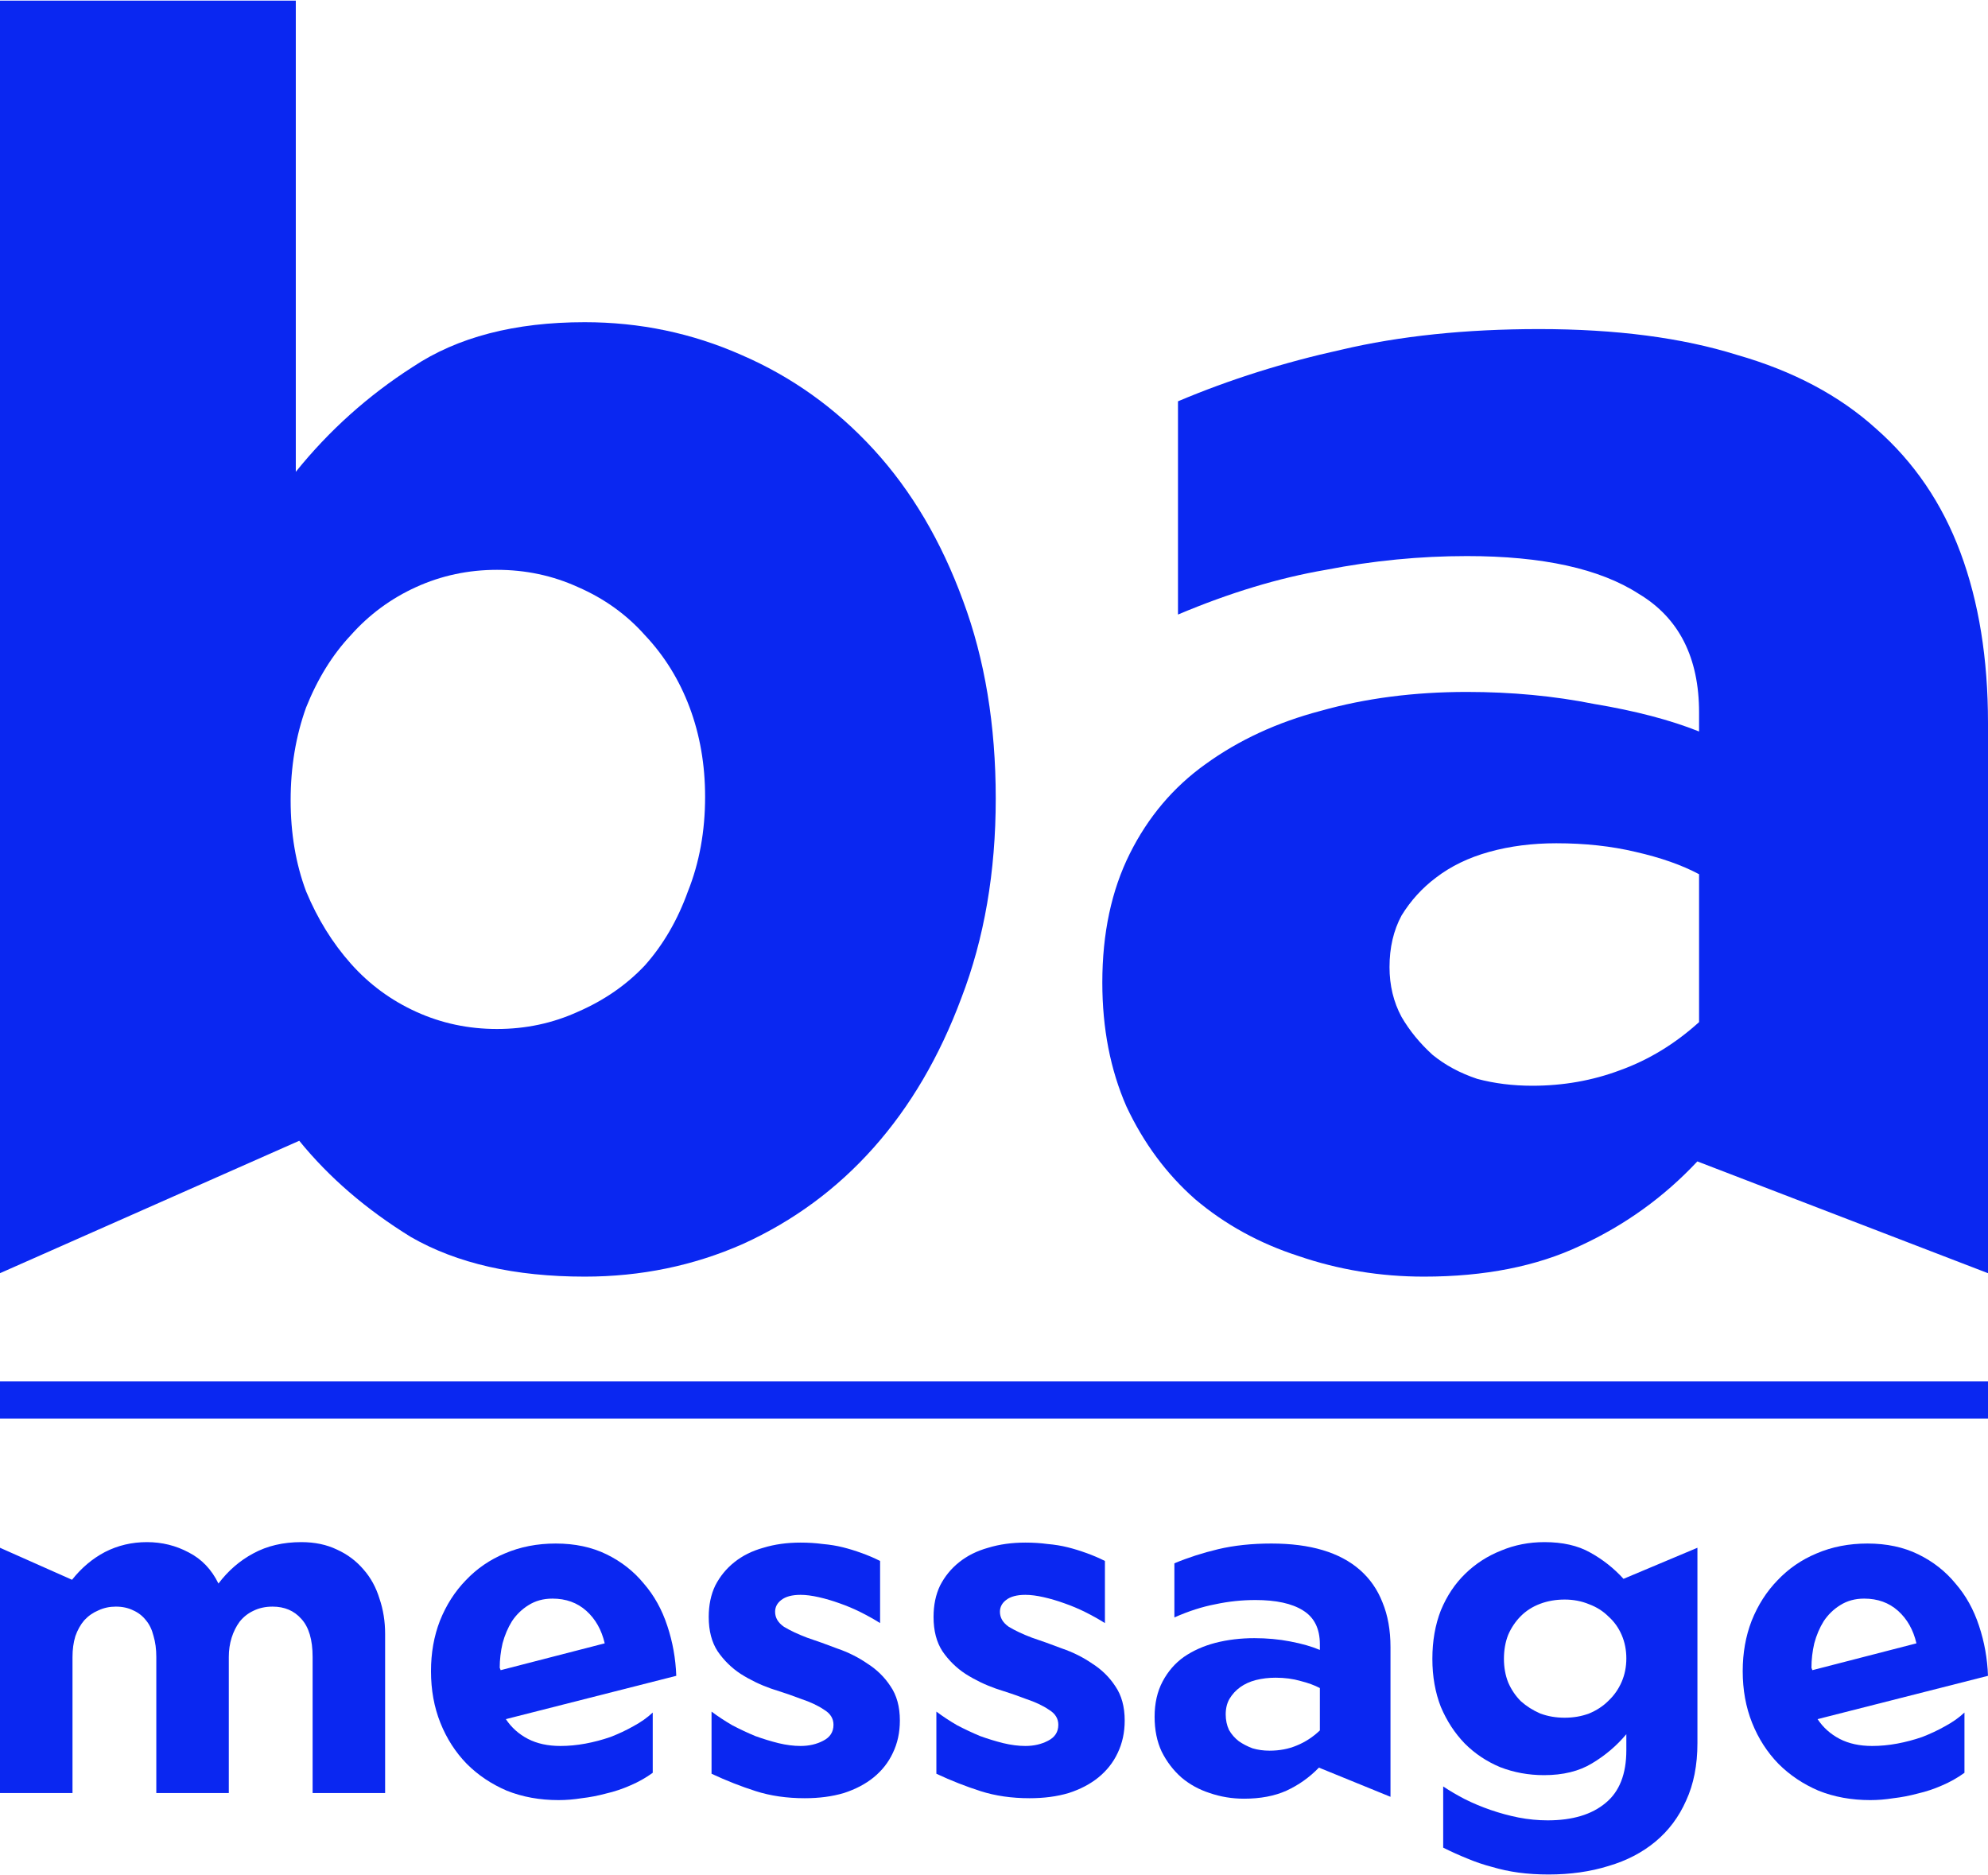 <svg width="2500" height="2358" viewBox="0 0 2500 2358" fill="none" xmlns="http://www.w3.org/2000/svg">
<path d="M735.313 1605.49C805.96 1605.49 872.283 1591.79 934.28 1564.4C997.718 1535.56 1052.51 1495.19 1098.64 1443.29C1144.78 1391.38 1181.55 1328.66 1208.94 1255.13C1237.78 1180.16 1252.19 1096.54 1252.19 1004.26C1252.19 911.986 1238.5 829.083 1211.1 755.552C1183.71 680.579 1146.22 617.14 1098.64 565.236C1051.06 513.332 995.556 473.682 932.117 446.288C870.12 418.894 804.519 405.197 735.313 405.197C647.363 405.197 575.274 423.94 519.044 461.427C462.814 497.472 413.794 541.446 371.982 593.351V0.775H0V1601.16L376.307 1434.63C413.794 1480.77 460.652 1521.14 516.882 1555.75C574.553 1588.91 647.363 1605.49 735.313 1605.49ZM886.701 1002.1C886.701 1045.35 879.492 1085 865.074 1121.05C852.098 1157.09 834.075 1188.09 811.007 1214.04C787.938 1238.55 759.823 1258.02 726.662 1272.43C694.942 1286.85 661.06 1294.06 625.016 1294.06C588.971 1294.06 555.089 1286.85 523.37 1272.43C491.65 1258.02 464.256 1237.83 441.188 1211.88C418.119 1185.93 399.376 1155.65 384.958 1121.05C371.982 1086.44 365.494 1048.24 365.494 1006.42C365.494 964.611 371.982 925.683 384.958 889.638C399.376 853.594 418.119 823.316 441.188 798.806C464.256 772.854 491.65 752.668 523.37 738.251C555.089 723.833 588.971 716.624 625.016 716.624C661.06 716.624 694.942 723.833 726.662 738.251C759.823 752.668 787.938 772.854 811.007 798.806C835.517 824.758 854.26 855.035 867.236 889.638C880.212 924.241 886.701 961.728 886.701 1002.1Z" fill="#0A27F1"/>
<path d="M2136.66 1285.41C2106.39 1312.8 2073.23 1332.99 2037.18 1345.96C2002.58 1358.94 1965.81 1365.43 1926.88 1365.43C1902.37 1365.43 1879.3 1362.55 1857.68 1356.78C1836.05 1349.57 1817.31 1339.48 1801.45 1326.5C1785.59 1312.08 1772.61 1296.22 1762.52 1278.92C1752.43 1260.18 1747.38 1239.27 1747.38 1216.2C1747.38 1191.69 1752.43 1170.07 1762.52 1151.32C1774.05 1132.58 1788.47 1116.72 1805.77 1103.74C1824.52 1089.33 1846.86 1078.51 1872.82 1071.3C1898.77 1064.1 1926.88 1060.49 1957.16 1060.49C1993.21 1060.49 2026.37 1064.1 2056.65 1071.3C2088.36 1078.51 2115.04 1087.88 2136.66 1099.42V1285.41ZM2500 1601.16V909.103C2500 828.362 2488.46 756.994 2465.39 694.997C2442.32 633 2407 581.096 2359.42 539.284C2313.28 497.472 2254.89 466.473 2184.24 446.288C2115.04 424.661 2032.13 413.848 1935.53 413.848C1843.26 413.848 1760.36 422.499 1686.83 439.8C1614.74 455.66 1546.25 477.287 1481.37 504.681V772.854C1546.25 745.46 1608.25 726.716 1667.36 716.624C1726.48 705.089 1785.59 699.322 1844.7 699.322C1939.86 699.322 2011.95 715.182 2060.97 746.901C2111.43 777.179 2136.66 826.921 2136.66 896.126V919.916C2100.62 905.498 2056.65 893.964 2004.74 885.313C1954.28 875.221 1900.93 870.174 1844.7 870.174C1778.38 870.174 1717.1 878.104 1660.87 893.964C1606.09 908.382 1557.79 930.729 1515.97 961.007C1475.6 989.843 1443.88 1027.33 1420.82 1073.47C1397.75 1119.6 1386.21 1173.67 1386.21 1235.67C1386.21 1293.34 1396.31 1345.24 1416.49 1391.38C1438.12 1437.52 1466.95 1476.45 1503 1508.17C1540.48 1539.89 1583.74 1563.67 1632.76 1579.53C1683.22 1596.84 1735.85 1605.49 1790.63 1605.49C1867.05 1605.49 1932.65 1592.51 1987.44 1566.56C2043.67 1540.61 2092.69 1505.28 2134.5 1460.59L2500 1601.16Z" fill="#0A27F1"/>
<path d="M0 1737.29H2500V1783.99H0V1737.29Z" fill="#0A27F1"/>
<path d="M484.303 2254.93V2054.82C484.303 2039.03 481.935 2024.23 477.198 2010.41C472.857 1996.2 466.147 1983.97 457.068 1973.7C447.99 1963.05 436.938 1954.76 423.913 1948.84C410.888 1942.52 395.889 1939.37 378.917 1939.37C356.024 1939.37 335.894 1944.1 318.527 1953.57C301.555 1962.65 286.951 1975.28 274.715 1991.47C266.031 1973.7 253.598 1960.68 237.415 1952.39C221.232 1943.71 203.668 1939.37 184.722 1939.37C165.776 1939.37 148.212 1943.51 132.029 1951.8C116.241 1960.09 102.426 1971.73 90.585 1986.73L0 1946.47V2254.93H91.177V2083.83C91.177 2074.35 92.361 2065.67 94.729 2057.78C97.492 2049.88 101.242 2043.17 105.978 2037.65C111.109 2032.12 117.03 2027.98 123.74 2025.21C130.45 2022.06 137.752 2020.48 145.646 2020.48C153.935 2020.48 161.237 2022.06 167.552 2025.21C173.868 2027.98 179.196 2032.12 183.538 2037.65C187.88 2042.78 191.037 2049.29 193.011 2057.18C195.379 2065.08 196.563 2073.96 196.563 2083.83V2254.93H287.74V2083.83C287.74 2075.14 288.924 2067.05 291.292 2059.55C293.661 2052.05 297.016 2045.34 301.357 2039.42C306.094 2033.5 311.817 2028.96 318.527 2025.81C325.632 2022.25 333.723 2020.48 342.801 2020.48C357.8 2020.48 369.839 2025.61 378.917 2035.87C388.39 2046.13 393.126 2062.12 393.126 2083.83V2254.93H484.303Z" fill="#0A27F1"/>
<path d="M704.803 2195.73C689.015 2195.73 675.397 2192.77 663.951 2186.85C652.504 2180.92 643.229 2172.64 636.124 2161.98L850.449 2107.51C849.66 2085.8 845.91 2064.88 839.2 2044.75C832.49 2024.23 822.622 2006.47 809.597 1991.47C796.966 1976.07 781.376 1963.84 762.825 1954.76C744.273 1945.68 722.959 1941.14 698.882 1941.14C675.595 1941.14 654.281 1945.29 634.94 1953.57C615.994 1961.47 599.614 1972.72 585.799 1987.32C571.985 2001.53 561.13 2018.5 553.236 2038.24C545.737 2057.58 541.987 2078.7 541.987 2101.59C541.987 2125.27 545.934 2146.98 553.828 2166.72C561.722 2186.45 572.774 2203.62 586.983 2218.22C601.193 2232.43 617.968 2243.68 637.308 2251.97C657.044 2259.87 678.752 2263.81 702.435 2263.81C711.908 2263.81 721.578 2263.02 731.445 2261.44C741.708 2260.26 751.97 2258.29 762.232 2255.52C772.495 2253.16 782.56 2249.8 792.427 2245.46C802.69 2241.12 812.163 2235.79 820.846 2229.47V2153.69C814.136 2160.01 806.045 2165.73 796.572 2170.86C787.494 2175.99 777.823 2180.53 767.561 2184.48C757.299 2188.03 746.839 2190.79 736.182 2192.77C725.525 2194.74 715.065 2195.73 704.803 2195.73ZM628.427 2097.44C628.427 2087.18 629.612 2076.92 631.98 2066.66C634.743 2056.4 638.69 2047.12 643.821 2038.83C649.347 2030.54 656.254 2023.83 664.543 2018.7C673.226 2013.18 683.291 2010.41 694.738 2010.41C711.71 2010.41 725.92 2015.54 737.366 2025.81C748.812 2036.07 756.509 2049.69 760.456 2066.66L629.612 2100.41L628.427 2097.44Z" fill="#0A27F1"/>
<path d="M1006.7 2195.73C998.018 2195.73 988.742 2194.54 978.875 2192.17C969.402 2189.81 959.731 2186.85 949.864 2183.29C940.391 2179.35 930.721 2174.81 920.853 2169.68C911.38 2164.15 902.697 2158.43 894.802 2152.51V2230.66C913.354 2239.34 931.905 2246.64 950.456 2252.56C969.007 2258.48 989.532 2261.44 1012.03 2261.44C1030.19 2261.44 1046.57 2259.27 1061.17 2254.93C1075.77 2250.2 1088.21 2243.68 1098.47 2235.39C1109.13 2226.71 1117.22 2216.45 1122.74 2204.61C1128.67 2192.37 1131.63 2178.75 1131.63 2163.76C1131.63 2146.39 1127.68 2131.98 1119.78 2120.53C1112.28 2109.09 1102.61 2099.62 1090.77 2092.12C1079.33 2084.22 1066.7 2077.91 1052.88 2073.17C1039.46 2068.04 1026.83 2063.5 1014.99 2059.55C1003.54 2055.21 993.873 2050.67 985.979 2045.94C978.48 2040.8 974.73 2034.49 974.73 2026.99C974.73 2021.07 977.296 2016.14 982.427 2012.19C987.953 2007.85 996.044 2005.68 1006.7 2005.68C1013.41 2005.68 1021.11 2006.66 1029.79 2008.64C1038.48 2010.61 1047.16 2013.18 1055.84 2016.33C1064.92 2019.49 1073.8 2023.24 1082.48 2027.58C1091.17 2031.92 1099.26 2036.46 1106.76 2041.2V1963.05C1098.86 1959.1 1090.97 1955.75 1083.08 1952.98C1075.58 1950.22 1067.88 1947.85 1059.99 1945.88C1052.09 1943.9 1043.61 1942.52 1034.53 1941.73C1025.84 1940.55 1016.57 1939.96 1006.7 1939.96C989.729 1939.96 974.138 1942.13 959.929 1946.47C945.719 1950.42 933.484 1956.53 923.221 1964.82C913.354 1972.72 905.46 1982.39 899.539 1993.83C894.013 2005.28 891.25 2018.5 891.25 2033.5C891.25 2050.87 895 2065.28 902.499 2076.72C910.393 2088.17 920.064 2097.64 931.51 2105.14C943.351 2112.64 955.982 2118.76 969.402 2123.5C983.216 2127.84 995.847 2132.18 1007.29 2136.52C1019.13 2140.47 1028.8 2145.01 1036.3 2150.14C1044.2 2154.87 1048.15 2161.19 1048.15 2169.08C1048.15 2178.16 1043.8 2184.87 1035.12 2189.21C1026.83 2193.56 1017.36 2195.73 1006.7 2195.73Z" fill="#0A27F1"/>
<path d="M1289.43 2195.73C1280.75 2195.73 1271.47 2194.54 1261.61 2192.17C1252.13 2189.81 1242.46 2186.85 1232.59 2183.29C1223.12 2179.35 1213.45 2174.81 1203.58 2169.68C1194.11 2164.15 1185.43 2158.43 1177.53 2152.51V2230.66C1196.08 2239.34 1214.64 2246.64 1233.19 2252.56C1251.74 2258.48 1272.26 2261.44 1294.76 2261.44C1312.92 2261.44 1329.3 2259.27 1343.9 2254.93C1358.51 2250.2 1370.94 2243.68 1381.2 2235.39C1391.86 2226.71 1399.95 2216.45 1405.48 2204.61C1411.4 2192.37 1414.36 2178.75 1414.36 2163.76C1414.36 2146.39 1410.41 2131.98 1402.52 2120.53C1395.02 2109.09 1385.35 2099.62 1373.5 2092.12C1362.06 2084.22 1349.43 2077.91 1335.61 2073.17C1322.19 2068.04 1309.56 2063.5 1297.72 2059.55C1286.27 2055.21 1276.6 2050.67 1268.71 2045.94C1261.21 2040.8 1257.46 2034.49 1257.46 2026.99C1257.46 2021.07 1260.03 2016.14 1265.16 2012.19C1270.68 2007.85 1278.77 2005.68 1289.43 2005.68C1296.14 2005.68 1303.84 2006.66 1312.52 2008.64C1321.21 2010.61 1329.89 2013.18 1338.57 2016.33C1347.65 2019.49 1356.53 2023.24 1365.22 2027.58C1373.9 2031.92 1381.99 2036.46 1389.49 2041.2V1963.05C1381.6 1959.1 1373.7 1955.75 1365.81 1952.98C1358.31 1950.22 1350.61 1947.85 1342.72 1945.88C1334.82 1943.9 1326.34 1942.52 1317.26 1941.73C1308.58 1940.55 1299.3 1939.96 1289.43 1939.96C1272.46 1939.96 1256.87 1942.13 1242.66 1946.47C1228.45 1950.42 1216.21 1956.53 1205.95 1964.82C1196.08 1972.72 1188.19 1982.39 1182.27 1993.83C1176.74 2005.28 1173.98 2018.5 1173.98 2033.5C1173.98 2050.87 1177.73 2065.28 1185.23 2076.72C1193.12 2088.17 1202.79 2097.64 1214.24 2105.14C1226.08 2112.64 1238.71 2118.76 1252.13 2123.5C1265.95 2127.84 1278.58 2132.18 1290.02 2136.52C1301.87 2140.47 1311.54 2145.01 1319.03 2150.14C1326.93 2154.87 1330.88 2161.19 1330.88 2169.08C1330.88 2178.16 1326.53 2184.87 1317.85 2189.21C1309.56 2193.56 1300.09 2195.73 1289.43 2195.73Z" fill="#0A27F1"/>
<path d="M1659.79 2176.19C1651.1 2184.48 1641.43 2190.79 1630.78 2195.13C1620.51 2199.48 1609.07 2201.65 1596.44 2201.65C1588.94 2201.65 1581.83 2200.66 1575.12 2198.69C1568.81 2196.32 1563.08 2193.36 1557.95 2189.81C1552.82 2185.86 1548.68 2181.12 1545.52 2175.6C1542.76 2169.68 1541.38 2163.16 1541.38 2156.06C1541.38 2148.56 1542.95 2142.05 1546.11 2136.52C1549.66 2130.6 1554.2 2125.67 1559.73 2121.72C1565.26 2117.77 1571.77 2114.81 1579.27 2112.84C1587.16 2110.86 1595.45 2109.88 1604.13 2109.88C1615.58 2109.88 1626.04 2111.26 1635.51 2114.02C1644.99 2116.39 1653.08 2119.35 1659.79 2122.9V2176.19ZM1748.6 2259.67V2071.39C1748.6 2050.08 1745.24 2031.33 1738.53 2015.15C1732.22 1998.97 1722.74 1985.35 1710.11 1974.3C1697.48 1963.24 1681.89 1954.96 1663.34 1949.43C1644.79 1943.9 1623.28 1941.14 1598.81 1941.14C1574.33 1941.14 1552.03 1943.51 1531.9 1948.25C1512.17 1952.98 1493.81 1958.9 1476.84 1966.01V2034.09C1494.6 2026.2 1511.77 2020.67 1528.35 2017.52C1544.93 2013.96 1561.7 2012.19 1578.68 2012.19C1604.73 2012.19 1624.66 2016.53 1638.47 2025.21C1652.68 2033.9 1659.79 2048.11 1659.79 2067.84V2074.95C1649.52 2070.6 1637.09 2067.05 1622.49 2064.29C1608.28 2061.53 1593.28 2060.15 1577.49 2060.15C1560.12 2060.15 1543.74 2062.12 1528.35 2066.07C1513.35 2070.01 1500.13 2075.93 1488.68 2083.83C1477.63 2091.72 1468.75 2101.98 1462.04 2114.61C1455.33 2127.24 1451.97 2142.05 1451.97 2159.02C1451.97 2175.6 1454.94 2190.2 1460.86 2202.83C1467.17 2215.46 1475.46 2226.32 1485.72 2235.39C1495.98 2244.08 1507.83 2250.59 1521.25 2254.93C1535.06 2259.67 1549.47 2262.04 1564.47 2262.04C1584.99 2262.04 1602.75 2258.68 1617.75 2251.97C1633.14 2244.87 1646.76 2235.2 1658.6 2222.96L1748.6 2259.67Z" fill="#0A27F1"/>
<path d="M1891.26 2086.2C1891.26 2075.14 1893.03 2065.08 1896.59 2056C1900.53 2046.92 1905.86 2039.03 1912.57 2032.32C1919.28 2025.61 1927.37 2020.48 1936.85 2016.92C1946.32 2013.37 1956.58 2011.6 1967.63 2011.6C1978.69 2011.6 1988.95 2013.57 1998.42 2017.52C2007.89 2021.07 2015.99 2026.2 2022.7 2032.91C2029.8 2039.23 2035.33 2046.92 2039.27 2056C2043.22 2065.08 2045.19 2074.95 2045.19 2085.6C2045.19 2096.26 2043.22 2106.13 2039.27 2115.21C2035.33 2124.28 2029.8 2132.18 2022.7 2138.89C2015.99 2145.6 2007.89 2150.93 1998.42 2154.87C1988.95 2158.43 1978.69 2160.2 1967.63 2160.2C1956.58 2160.2 1946.32 2158.43 1936.85 2154.87C1927.77 2150.93 1919.68 2145.8 1912.57 2139.48C1905.86 2132.77 1900.53 2124.88 1896.59 2115.8C1893.03 2106.72 1891.26 2096.85 1891.26 2086.2ZM1946.32 2289.27C1934.08 2289.27 1921.85 2288.09 1909.61 2285.72C1897.77 2283.35 1886.13 2280.19 1874.68 2276.25C1863.23 2272.3 1852.38 2267.76 1842.12 2262.63C1832.25 2257.5 1823.17 2252.17 1814.88 2246.64V2323.61C1825.15 2328.74 1835.21 2333.28 1845.08 2337.23C1855.34 2341.57 1865.8 2345.12 1876.46 2347.89C1887.11 2351.04 1898.17 2353.41 1909.61 2354.99C1921.45 2356.57 1934.08 2357.36 1947.5 2357.36C1974.74 2357.36 1999.8 2353.81 2022.7 2346.7C2045.59 2339.99 2065.32 2329.73 2081.9 2315.91C2098.48 2302.1 2111.31 2284.93 2120.38 2264.4C2129.86 2243.88 2134.59 2219.8 2134.59 2192.17V1946.47L2041.64 1985.55C2029.41 1972.13 2015.39 1961.07 1999.6 1952.39C1984.21 1943.71 1965.07 1939.37 1942.18 1939.37C1922.83 1939.37 1904.68 1942.92 1887.71 1950.02C1870.73 1956.73 1855.73 1966.4 1842.71 1979.03C1829.68 1991.66 1819.42 2007.06 1811.92 2025.21C1804.82 2043.37 1801.27 2063.7 1801.27 2086.2C1801.27 2108.3 1804.82 2128.43 1811.92 2146.59C1819.42 2164.35 1829.49 2179.74 1842.12 2192.77C1854.75 2205.4 1869.55 2215.26 1886.52 2222.37C1903.89 2229.08 1922.24 2232.43 1941.58 2232.43C1965.66 2232.43 1985.79 2227.5 2001.97 2217.63C2018.55 2207.76 2032.96 2195.53 2045.19 2180.92V2201.05C2045.19 2231.05 2036.51 2253.16 2019.14 2267.37C2001.78 2281.97 1977.5 2289.27 1946.32 2289.27Z" fill="#0A27F1"/>
<path d="M2354.35 2195.73C2338.57 2195.73 2324.95 2192.77 2313.5 2186.85C2302.06 2180.92 2292.78 2172.64 2285.68 2161.98L2500 2107.51C2499.21 2085.8 2495.46 2064.88 2488.75 2044.75C2482.04 2024.23 2472.17 2006.47 2459.15 1991.47C2446.52 1976.07 2430.93 1963.84 2412.38 1954.76C2393.82 1945.68 2372.51 1941.14 2348.43 1941.14C2325.15 1941.14 2303.83 1945.29 2284.49 1953.57C2265.55 1961.47 2249.17 1972.72 2235.35 1987.32C2221.54 2001.53 2210.68 2018.5 2202.79 2038.24C2195.29 2057.58 2191.54 2078.7 2191.54 2101.59C2191.54 2125.27 2195.49 2146.98 2203.38 2166.72C2211.27 2186.45 2222.32 2203.62 2236.53 2218.22C2250.74 2232.43 2267.52 2243.68 2286.86 2251.97C2306.59 2259.87 2328.3 2263.81 2351.99 2263.81C2361.46 2263.81 2371.13 2263.02 2381 2261.44C2391.26 2260.26 2401.52 2258.29 2411.78 2255.52C2422.05 2253.16 2432.11 2249.8 2441.98 2245.46C2452.24 2241.12 2461.71 2235.79 2470.4 2229.47V2153.69C2463.69 2160.01 2455.6 2165.73 2446.12 2170.86C2437.04 2175.99 2427.37 2180.53 2417.11 2184.48C2406.85 2188.03 2396.39 2190.79 2385.73 2192.77C2375.08 2194.74 2364.62 2195.73 2354.35 2195.73ZM2277.98 2097.44C2277.98 2087.18 2279.16 2076.92 2281.53 2066.66C2284.29 2056.4 2288.24 2047.12 2293.37 2038.83C2298.9 2030.54 2305.8 2023.83 2314.09 2018.7C2322.78 2013.18 2332.84 2010.41 2344.29 2010.41C2361.26 2010.41 2375.47 2015.54 2386.92 2025.81C2398.36 2036.07 2406.06 2049.69 2410.01 2066.66L2279.16 2100.41L2277.98 2097.44Z" fill="#0A27F1"/>
</svg>
